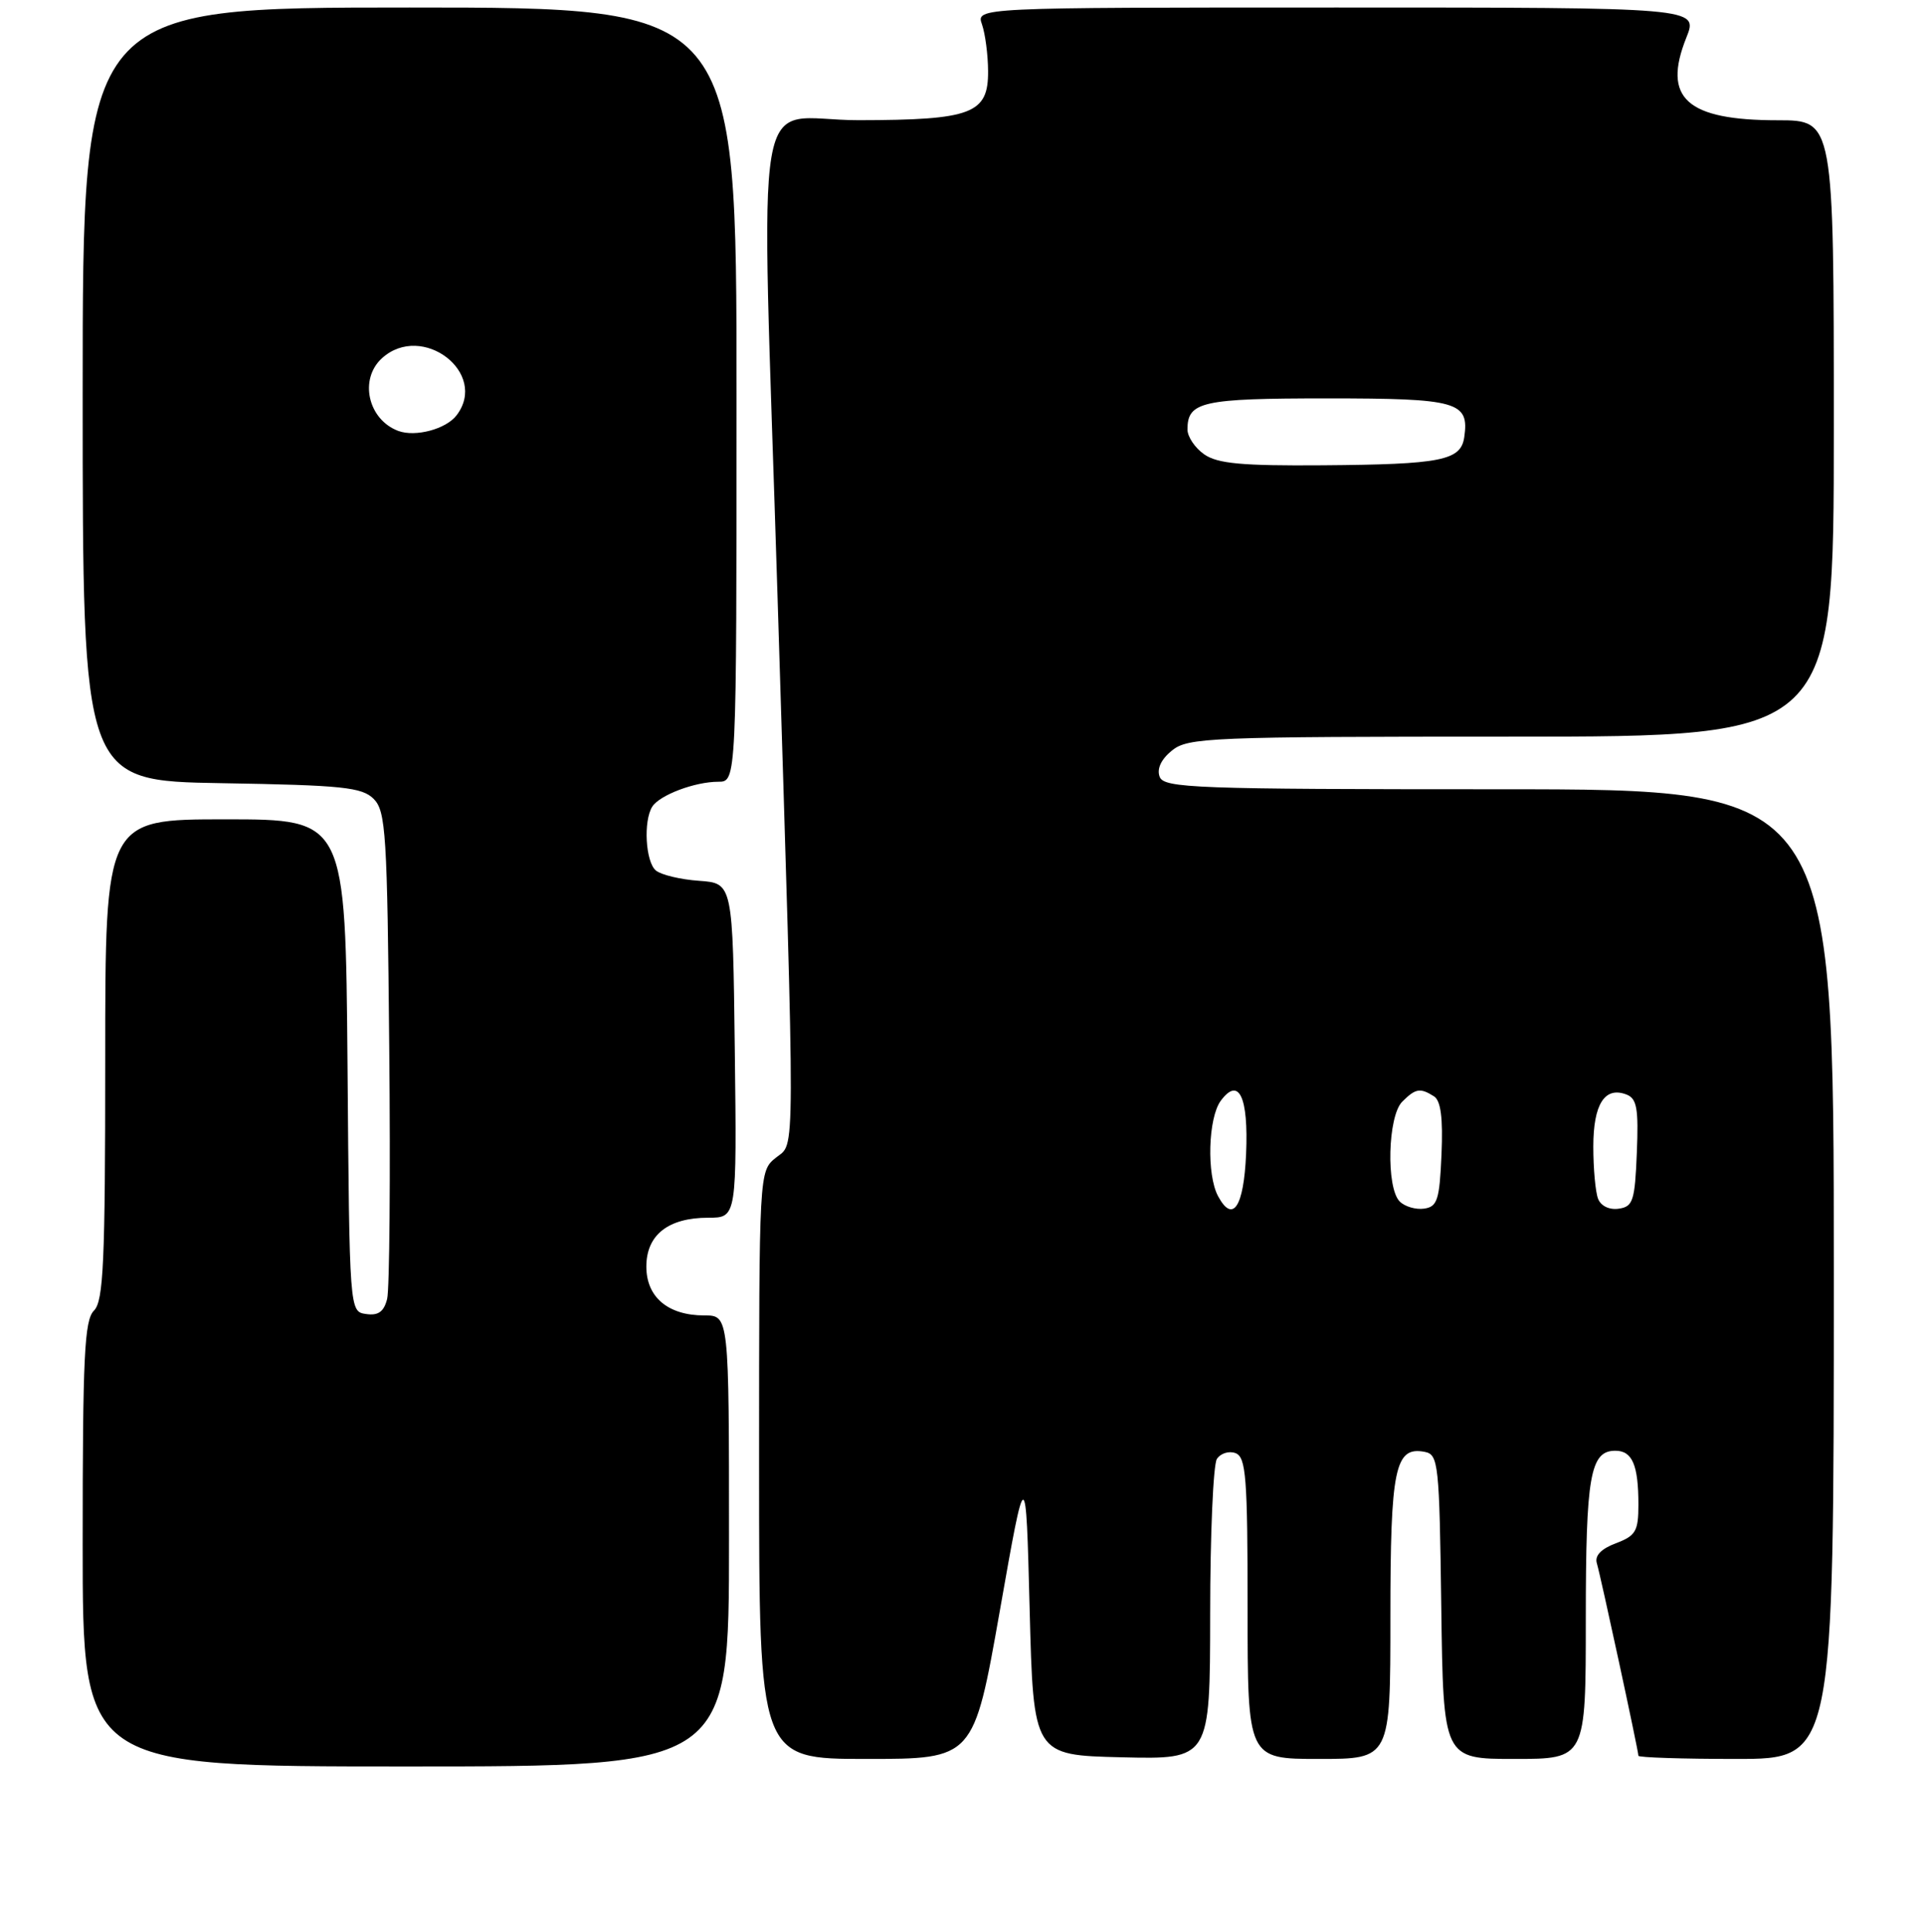<?xml version="1.0" encoding="UTF-8" standalone="no"?>
<!DOCTYPE svg PUBLIC "-//W3C//DTD SVG 1.1//EN" "http://www.w3.org/Graphics/SVG/1.1/DTD/svg11.dtd" >
<svg xmlns="http://www.w3.org/2000/svg" xmlns:xlink="http://www.w3.org/1999/xlink" version="1.1" viewBox="0 0 256 257">
 <g >
 <path fill="currentColor"
d=" M 97.00 205.00 C 97.00 175.00 97.00 175.00 93.72 175.00 C 88.88 175.00 86.00 172.57 86.00 168.50 C 86.00 164.29 88.91 162.00 94.24 162.00 C 98.04 162.00 98.04 162.00 97.77 139.75 C 97.50 117.50 97.50 117.50 93.02 117.18 C 90.56 117.01 87.97 116.39 87.27 115.81 C 85.89 114.66 85.58 109.22 86.79 107.31 C 87.77 105.77 92.46 104.00 95.57 104.00 C 98.00 104.00 98.00 104.00 98.00 52.50 C 98.00 1.00 98.00 1.00 54.50 1.00 C 11.00 1.00 11.00 1.00 11.00 52.44 C 11.00 103.88 11.00 103.88 29.47 104.19 C 45.60 104.46 48.16 104.73 49.72 106.28 C 51.34 107.91 51.53 110.90 51.79 139.28 C 51.96 156.45 51.83 171.54 51.51 172.81 C 51.08 174.51 50.33 175.05 48.71 174.81 C 46.50 174.50 46.50 174.50 46.24 141.75 C 45.97 109.00 45.97 109.00 29.99 109.00 C 14.00 109.00 14.00 109.00 14.00 140.93 C 14.00 167.98 13.77 173.09 12.50 174.36 C 11.23 175.62 11.00 180.48 11.00 205.43 C 11.00 235.00 11.00 235.00 54.00 235.00 C 97.00 235.00 97.00 235.00 97.00 205.00 Z  M 133.03 214.31 C 136.50 194.63 136.50 194.63 137.00 214.06 C 137.50 233.50 137.50 233.50 149.25 233.78 C 161.00 234.06 161.00 234.06 161.02 214.78 C 161.02 204.18 161.43 194.87 161.91 194.10 C 162.40 193.34 163.52 192.99 164.40 193.32 C 165.79 193.86 166.00 196.52 166.00 213.97 C 166.00 234.00 166.00 234.00 175.50 234.00 C 185.00 234.00 185.00 234.00 185.00 215.19 C 185.00 195.30 185.60 192.39 189.57 193.15 C 191.39 193.51 191.52 194.66 191.77 213.76 C 192.04 234.00 192.04 234.00 201.52 234.00 C 211.00 234.00 211.00 234.00 211.00 215.43 C 211.00 196.33 211.58 193.00 214.93 193.00 C 217.19 193.00 218.00 194.89 218.00 200.17 C 218.00 203.70 217.65 204.31 215.00 205.31 C 213.04 206.05 212.16 206.96 212.47 207.97 C 212.98 209.66 218.00 232.91 218.00 233.58 C 218.00 233.81 223.85 234.00 231.00 234.00 C 244.00 234.00 244.00 234.00 244.00 169.50 C 244.00 105.00 244.00 105.00 199.47 105.00 C 158.95 105.00 154.88 104.85 154.30 103.34 C 153.90 102.28 154.49 101.02 155.94 99.84 C 158.08 98.12 160.92 98.00 201.11 98.00 C 244.00 98.00 244.00 98.00 244.00 57.00 C 244.00 16.00 244.00 16.00 236.55 16.00 C 224.40 16.00 221.15 13.07 224.38 5.00 C 225.98 1.00 225.98 1.00 177.92 1.00 C 129.87 1.00 129.87 1.00 130.66 3.25 C 131.09 4.49 131.46 7.28 131.47 9.46 C 131.51 15.13 129.31 15.97 114.25 15.99 C 99.89 16.00 101.25 7.97 103.46 79.50 C 105.84 156.24 105.85 151.89 103.24 154.01 C 101.00 155.82 101.00 155.82 101.00 194.91 C 101.00 234.00 101.00 234.00 115.28 234.00 C 129.55 234.00 129.55 234.00 133.03 214.31 Z  M 53.00 57.33 C 48.95 55.82 47.75 50.44 50.83 47.65 C 56.17 42.82 65.05 49.62 60.75 55.25 C 59.35 57.09 55.28 58.17 53.00 57.33 Z  M 162.07 159.13 C 160.53 156.26 160.75 148.72 162.43 146.44 C 164.84 143.18 166.13 145.91 165.80 153.52 C 165.49 160.59 164.03 162.79 162.07 159.13 Z  M 186.24 159.84 C 184.41 158.01 184.65 148.49 186.57 146.57 C 188.35 144.79 188.96 144.69 190.80 145.85 C 191.71 146.43 192.01 148.74 191.80 153.59 C 191.54 159.63 191.25 160.54 189.49 160.79 C 188.38 160.95 186.92 160.52 186.24 159.84 Z  M 212.63 159.47 C 212.28 158.57 212.00 155.45 212.00 152.54 C 212.00 146.89 213.52 144.50 216.41 145.61 C 217.80 146.14 218.03 147.47 217.79 153.37 C 217.53 159.77 217.28 160.53 215.38 160.80 C 214.13 160.98 213.00 160.44 212.63 159.47 Z  M 160.22 60.44 C 159.00 59.59 158.00 58.10 158.00 57.14 C 158.00 53.43 159.91 53.00 176.58 53.00 C 193.96 53.00 195.51 53.44 194.83 58.15 C 194.38 61.27 191.81 61.78 175.97 61.90 C 165.23 61.98 161.99 61.68 160.22 60.44 Z "/>
</g>
</svg>